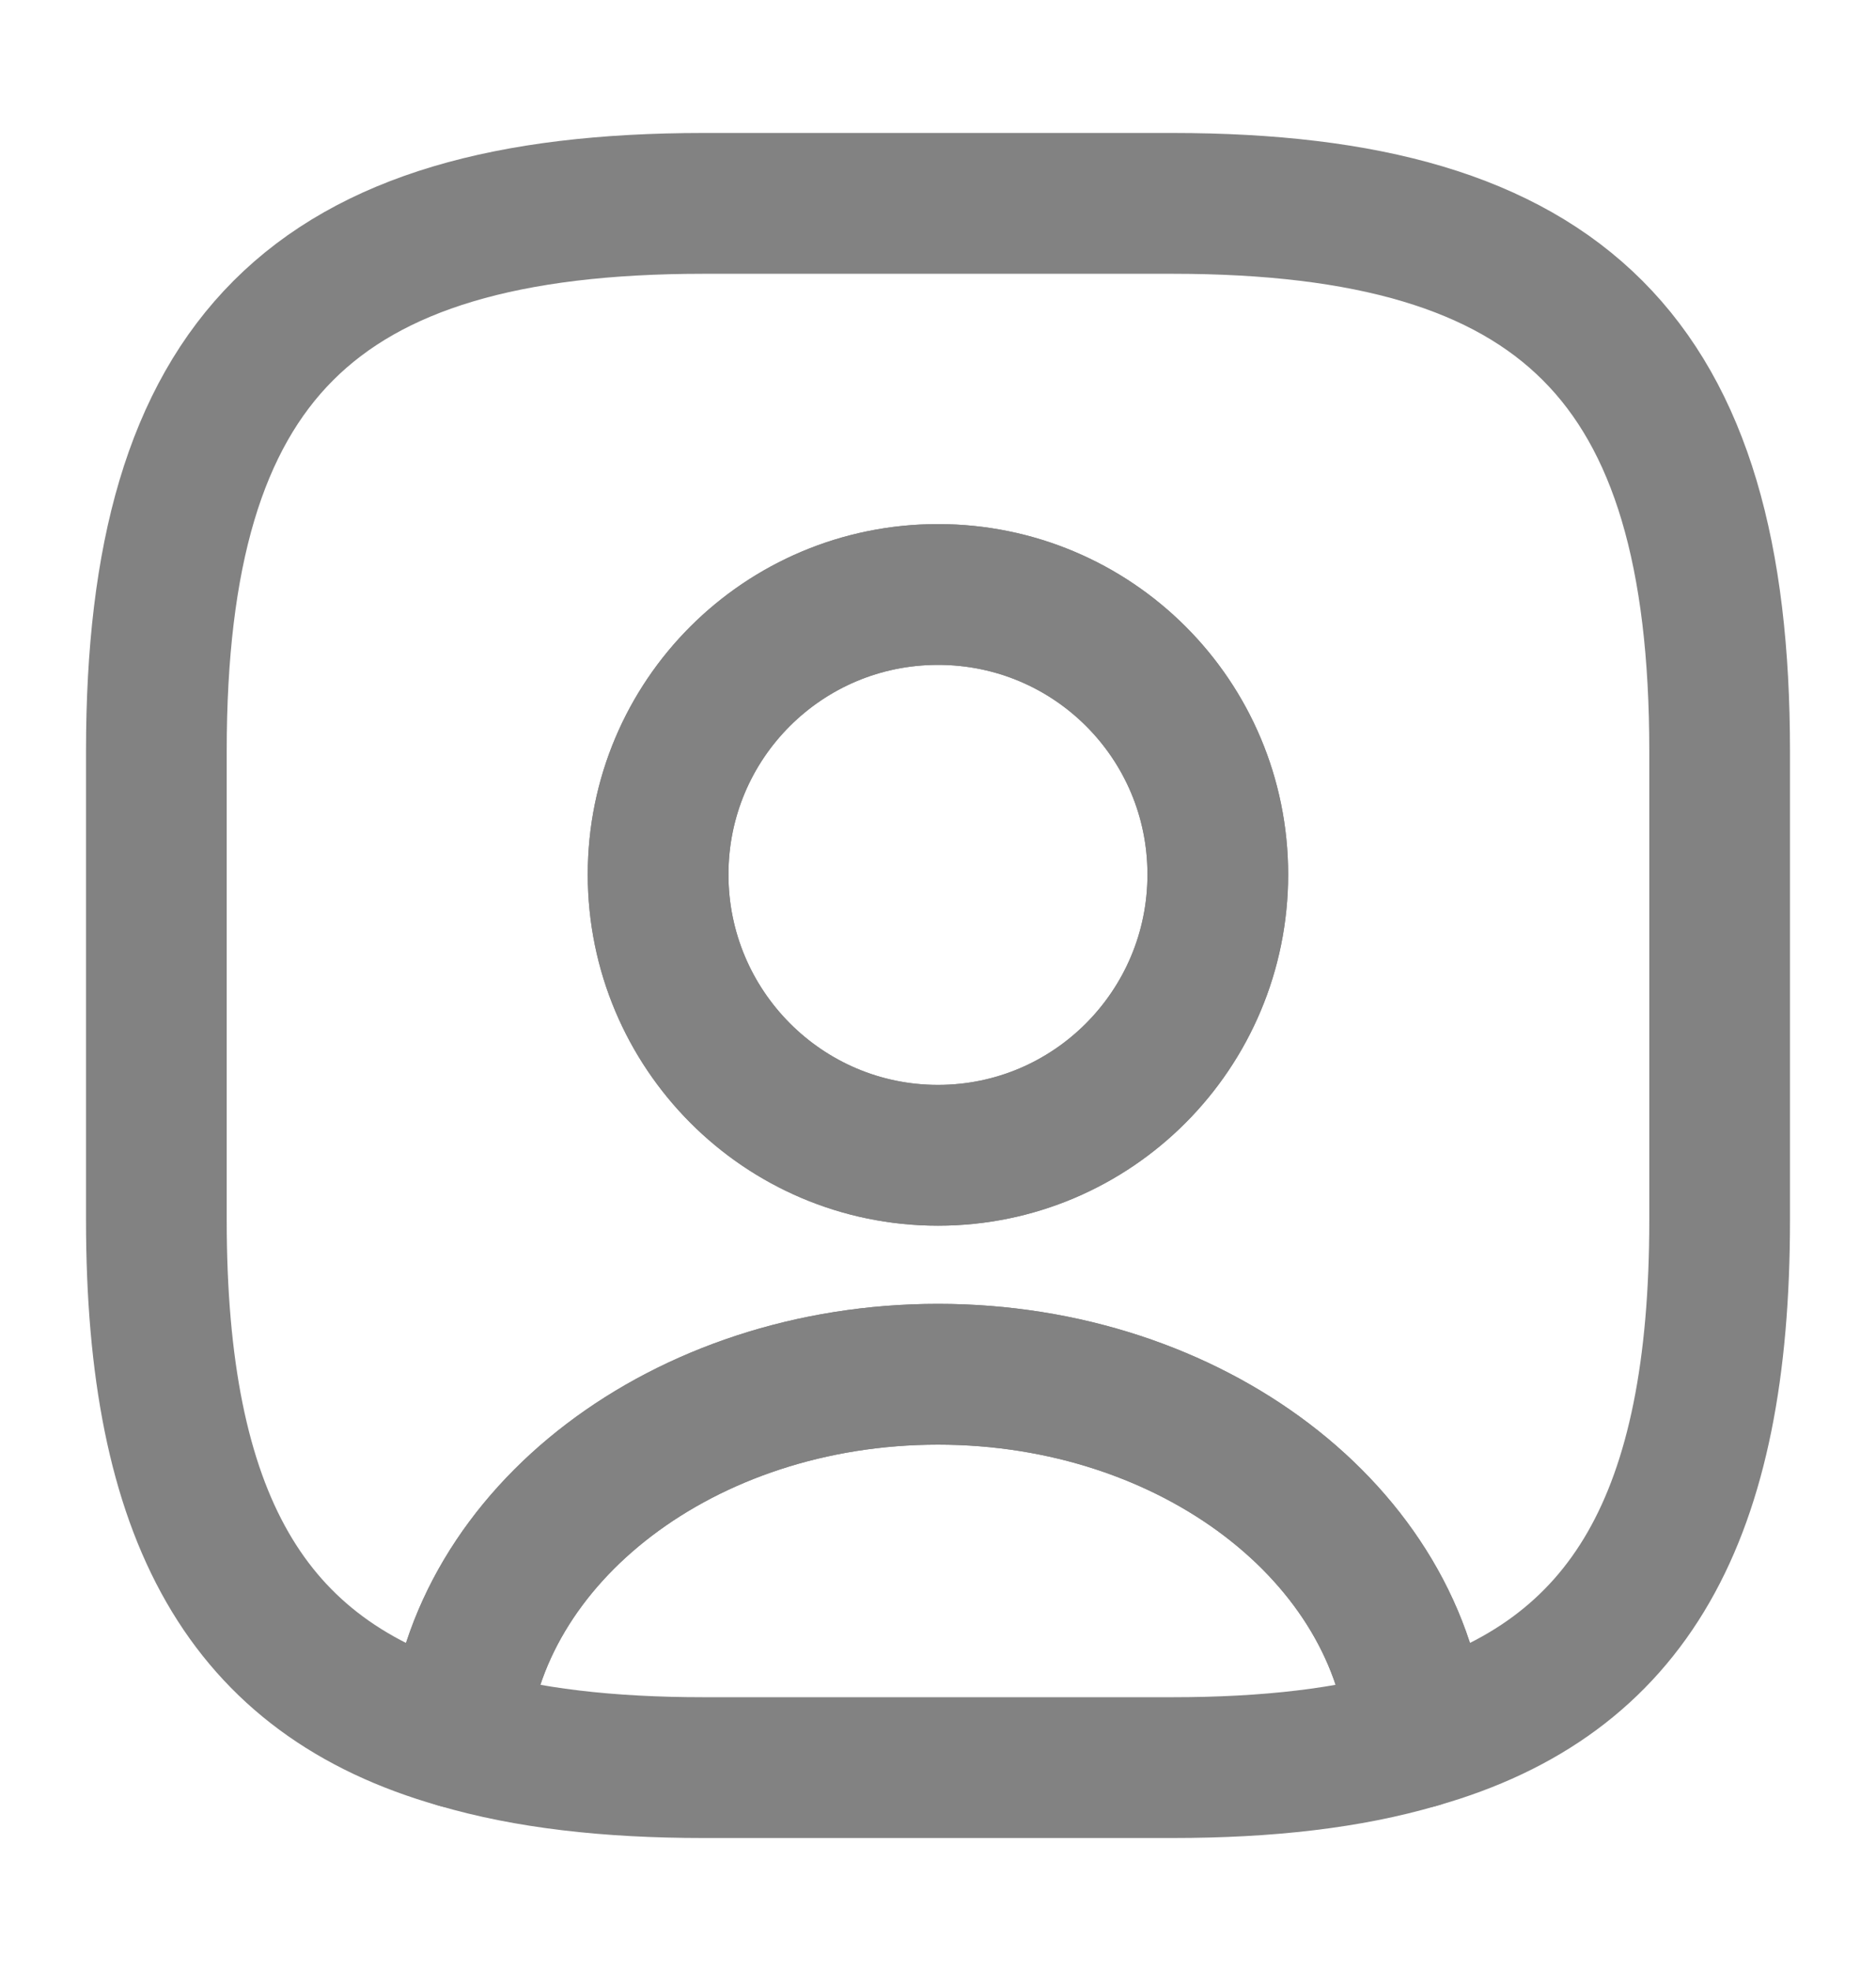 <svg width="20" height="21" viewBox="0 0 20 21" fill="none" xmlns="http://www.w3.org/2000/svg">
<path d="M15.117 18.517C14.383 18.733 13.517 18.833 12.5 18.833H7.5C6.483 18.833 5.617 18.733 4.883 18.517C5.067 16.35 7.292 14.642 10 14.642C12.708 14.642 14.933 16.35 15.117 18.517V18.517Z" stroke="#828282" stroke-width="1.5" stroke-linecap="round" stroke-linejoin="round"/>
<path d="M12.5 2.167H7.5C3.333 2.167 1.667 3.834 1.667 8V13C1.667 16.15 2.616 17.875 4.883 18.517C5.066 16.35 7.292 14.642 10 14.642C12.708 14.642 14.933 16.35 15.117 18.517C17.383 17.875 18.333 16.15 18.333 13V8C18.333 3.834 16.666 2.167 12.5 2.167ZM10 12.309C8.35 12.309 7.016 10.967 7.016 9.317C7.016 7.667 8.35 6.334 10 6.334C11.65 6.334 12.983 7.667 12.983 9.317C12.983 10.967 11.65 12.309 10 12.309Z" stroke="#828282" stroke-width="1.5" stroke-linecap="round" stroke-linejoin="round"/>
<path d="M12.983 9.317C12.983 10.967 11.65 12.309 10 12.309C8.35 12.309 7.016 10.967 7.016 9.317C7.016 7.667 8.35 6.334 10 6.334C11.65 6.334 12.983 7.667 12.983 9.317Z" stroke="#828282" stroke-width="1.5" stroke-linecap="round" stroke-linejoin="round"/>
</svg>
